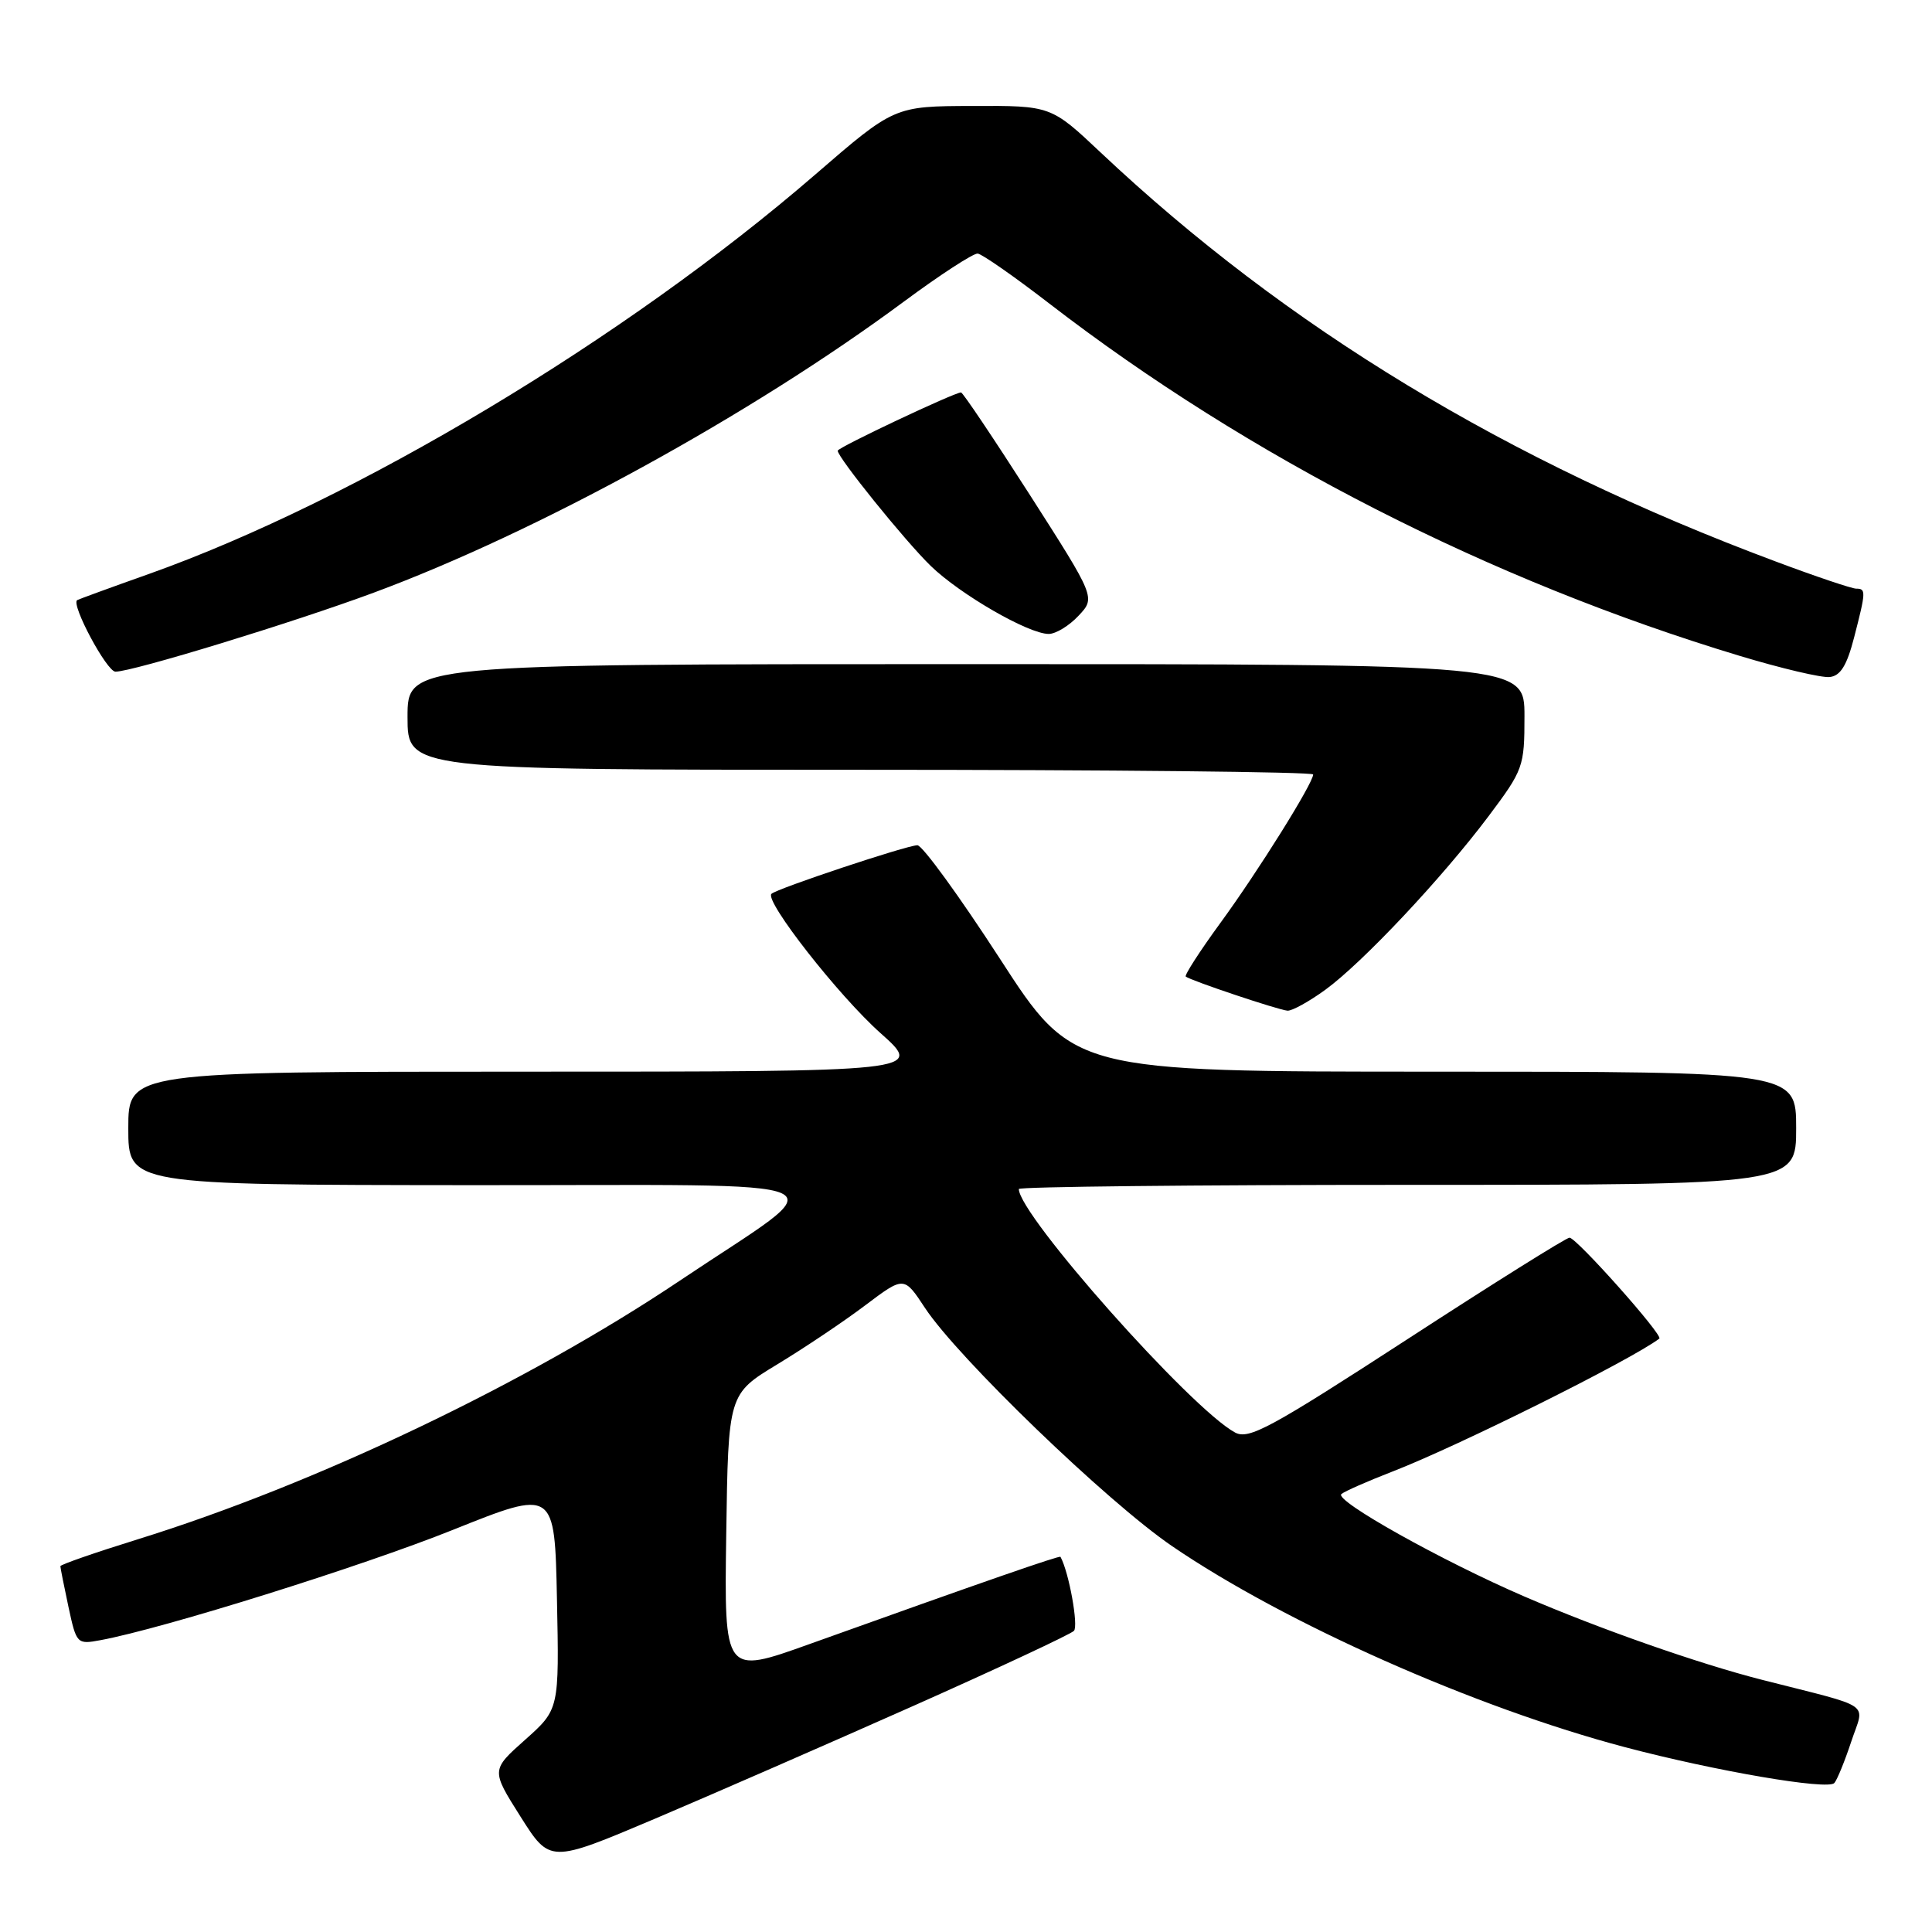 <?xml version="1.0" encoding="UTF-8" standalone="no"?>
<!DOCTYPE svg PUBLIC "-//W3C//DTD SVG 1.1//EN" "http://www.w3.org/Graphics/SVG/1.1/DTD/svg11.dtd" >
<svg xmlns="http://www.w3.org/2000/svg" xmlns:xlink="http://www.w3.org/1999/xlink" version="1.1" viewBox="0 0 256 256">
 <g >
 <path fill="currentColor"
d=" M 120.98 226.06 C 132.24 221.05 141.84 216.56 142.30 216.10 C 142.93 215.47 141.64 208.32 140.52 206.29 C 140.41 206.08 130.53 209.51 107.23 217.86 C 95.96 221.90 95.96 221.90 96.23 203.31 C 96.50 184.72 96.50 184.72 103.00 180.78 C 106.58 178.61 111.82 175.10 114.65 172.96 C 119.79 169.09 119.79 169.09 122.56 173.30 C 126.91 179.91 146.71 199.01 155.32 204.88 C 170.30 215.10 195.42 226.25 215.32 231.51 C 227.28 234.67 242.20 237.23 243.06 236.26 C 243.43 235.84 244.44 233.37 245.30 230.77 C 247.07 225.43 248.48 226.41 233.50 222.59 C 225.03 220.43 211.95 215.84 202.00 211.55 C 191.06 206.83 176.75 198.82 177.74 197.97 C 178.16 197.61 181.20 196.27 184.50 194.99 C 193.17 191.64 216.16 180.19 219.87 177.37 C 220.42 176.95 208.89 164.00 207.97 164.00 C 207.54 164.00 197.86 170.06 186.46 177.47 C 168.33 189.24 165.48 190.79 163.66 189.82 C 157.84 186.70 135.00 160.99 135.00 157.55 C 135.00 157.25 158.18 157.00 186.50 157.00 C 238.00 157.00 238.00 157.00 238.00 149.50 C 238.00 142.00 238.00 142.00 190.09 142.00 C 142.18 142.00 142.18 142.00 132.47 127.00 C 127.12 118.75 122.22 112.00 121.56 112.00 C 120.18 112.00 102.91 117.75 102.22 118.44 C 101.28 119.38 111.13 131.96 116.68 136.90 C 122.40 142.00 122.40 142.00 69.70 142.00 C 17.00 142.00 17.00 142.00 17.00 149.50 C 17.00 157.00 17.00 157.00 62.25 157.04 C 114.28 157.08 111.06 155.62 90.10 169.68 C 69.82 183.28 41.82 196.65 18.24 203.97 C 12.61 205.72 8.00 207.32 8.00 207.53 C 8.00 207.73 8.48 210.16 9.07 212.91 C 10.13 217.84 10.20 217.91 13.32 217.33 C 21.71 215.77 47.92 207.56 60.00 202.72 C 73.50 197.31 73.50 197.31 73.80 211.90 C 74.10 226.50 74.10 226.50 69.59 230.52 C 65.07 234.54 65.07 234.54 68.97 240.71 C 72.87 246.88 72.87 246.88 86.69 241.03 C 94.28 237.81 109.71 231.07 120.98 226.06 Z  M 175.60 131.16 C 180.56 127.55 191.10 116.33 197.25 108.14 C 201.85 102.01 202.00 101.58 202.00 94.90 C 202.00 88.00 202.00 88.00 128.00 88.00 C 54.00 88.00 54.00 88.00 54.00 95.00 C 54.00 102.00 54.00 102.00 114.00 102.00 C 147.00 102.00 174.00 102.28 174.00 102.62 C 174.00 103.78 166.69 115.48 161.71 122.29 C 158.98 126.03 156.92 129.23 157.12 129.40 C 157.73 129.92 169.40 133.83 170.60 133.92 C 171.20 133.96 173.45 132.72 175.60 131.16 Z  M 245.67 84.50 C 247.25 78.38 247.27 78.00 245.96 78.00 C 245.38 78.00 240.54 76.37 235.21 74.37 C 199.69 61.11 170.46 43.39 145.89 20.25 C 139.26 14.00 139.26 14.00 128.88 14.04 C 118.50 14.07 118.50 14.07 108.00 23.15 C 82.88 44.87 47.09 66.32 19.74 76.05 C 14.66 77.85 10.38 79.42 10.22 79.52 C 9.39 80.11 14.15 89.00 15.30 89.00 C 17.58 89.00 38.82 82.50 49.50 78.54 C 71.24 70.48 99.54 54.95 119.72 40.00 C 124.55 36.42 128.97 33.55 129.55 33.60 C 130.12 33.66 134.40 36.64 139.05 40.23 C 165.47 60.60 197.42 76.91 230.50 86.90 C 236.00 88.56 241.37 89.83 242.44 89.71 C 243.87 89.56 244.72 88.18 245.67 84.50 Z  M 142.91 81.59 C 145.17 79.19 145.17 79.19 136.47 65.59 C 131.68 58.12 127.58 52.00 127.34 52.00 C 126.46 52.00 111.00 59.30 111.00 59.72 C 111.00 60.62 119.89 71.64 123.31 74.97 C 127.21 78.76 136.28 84.00 138.96 84.00 C 139.89 84.00 141.67 82.92 142.91 81.59 Z "/>
</g>
</svg>